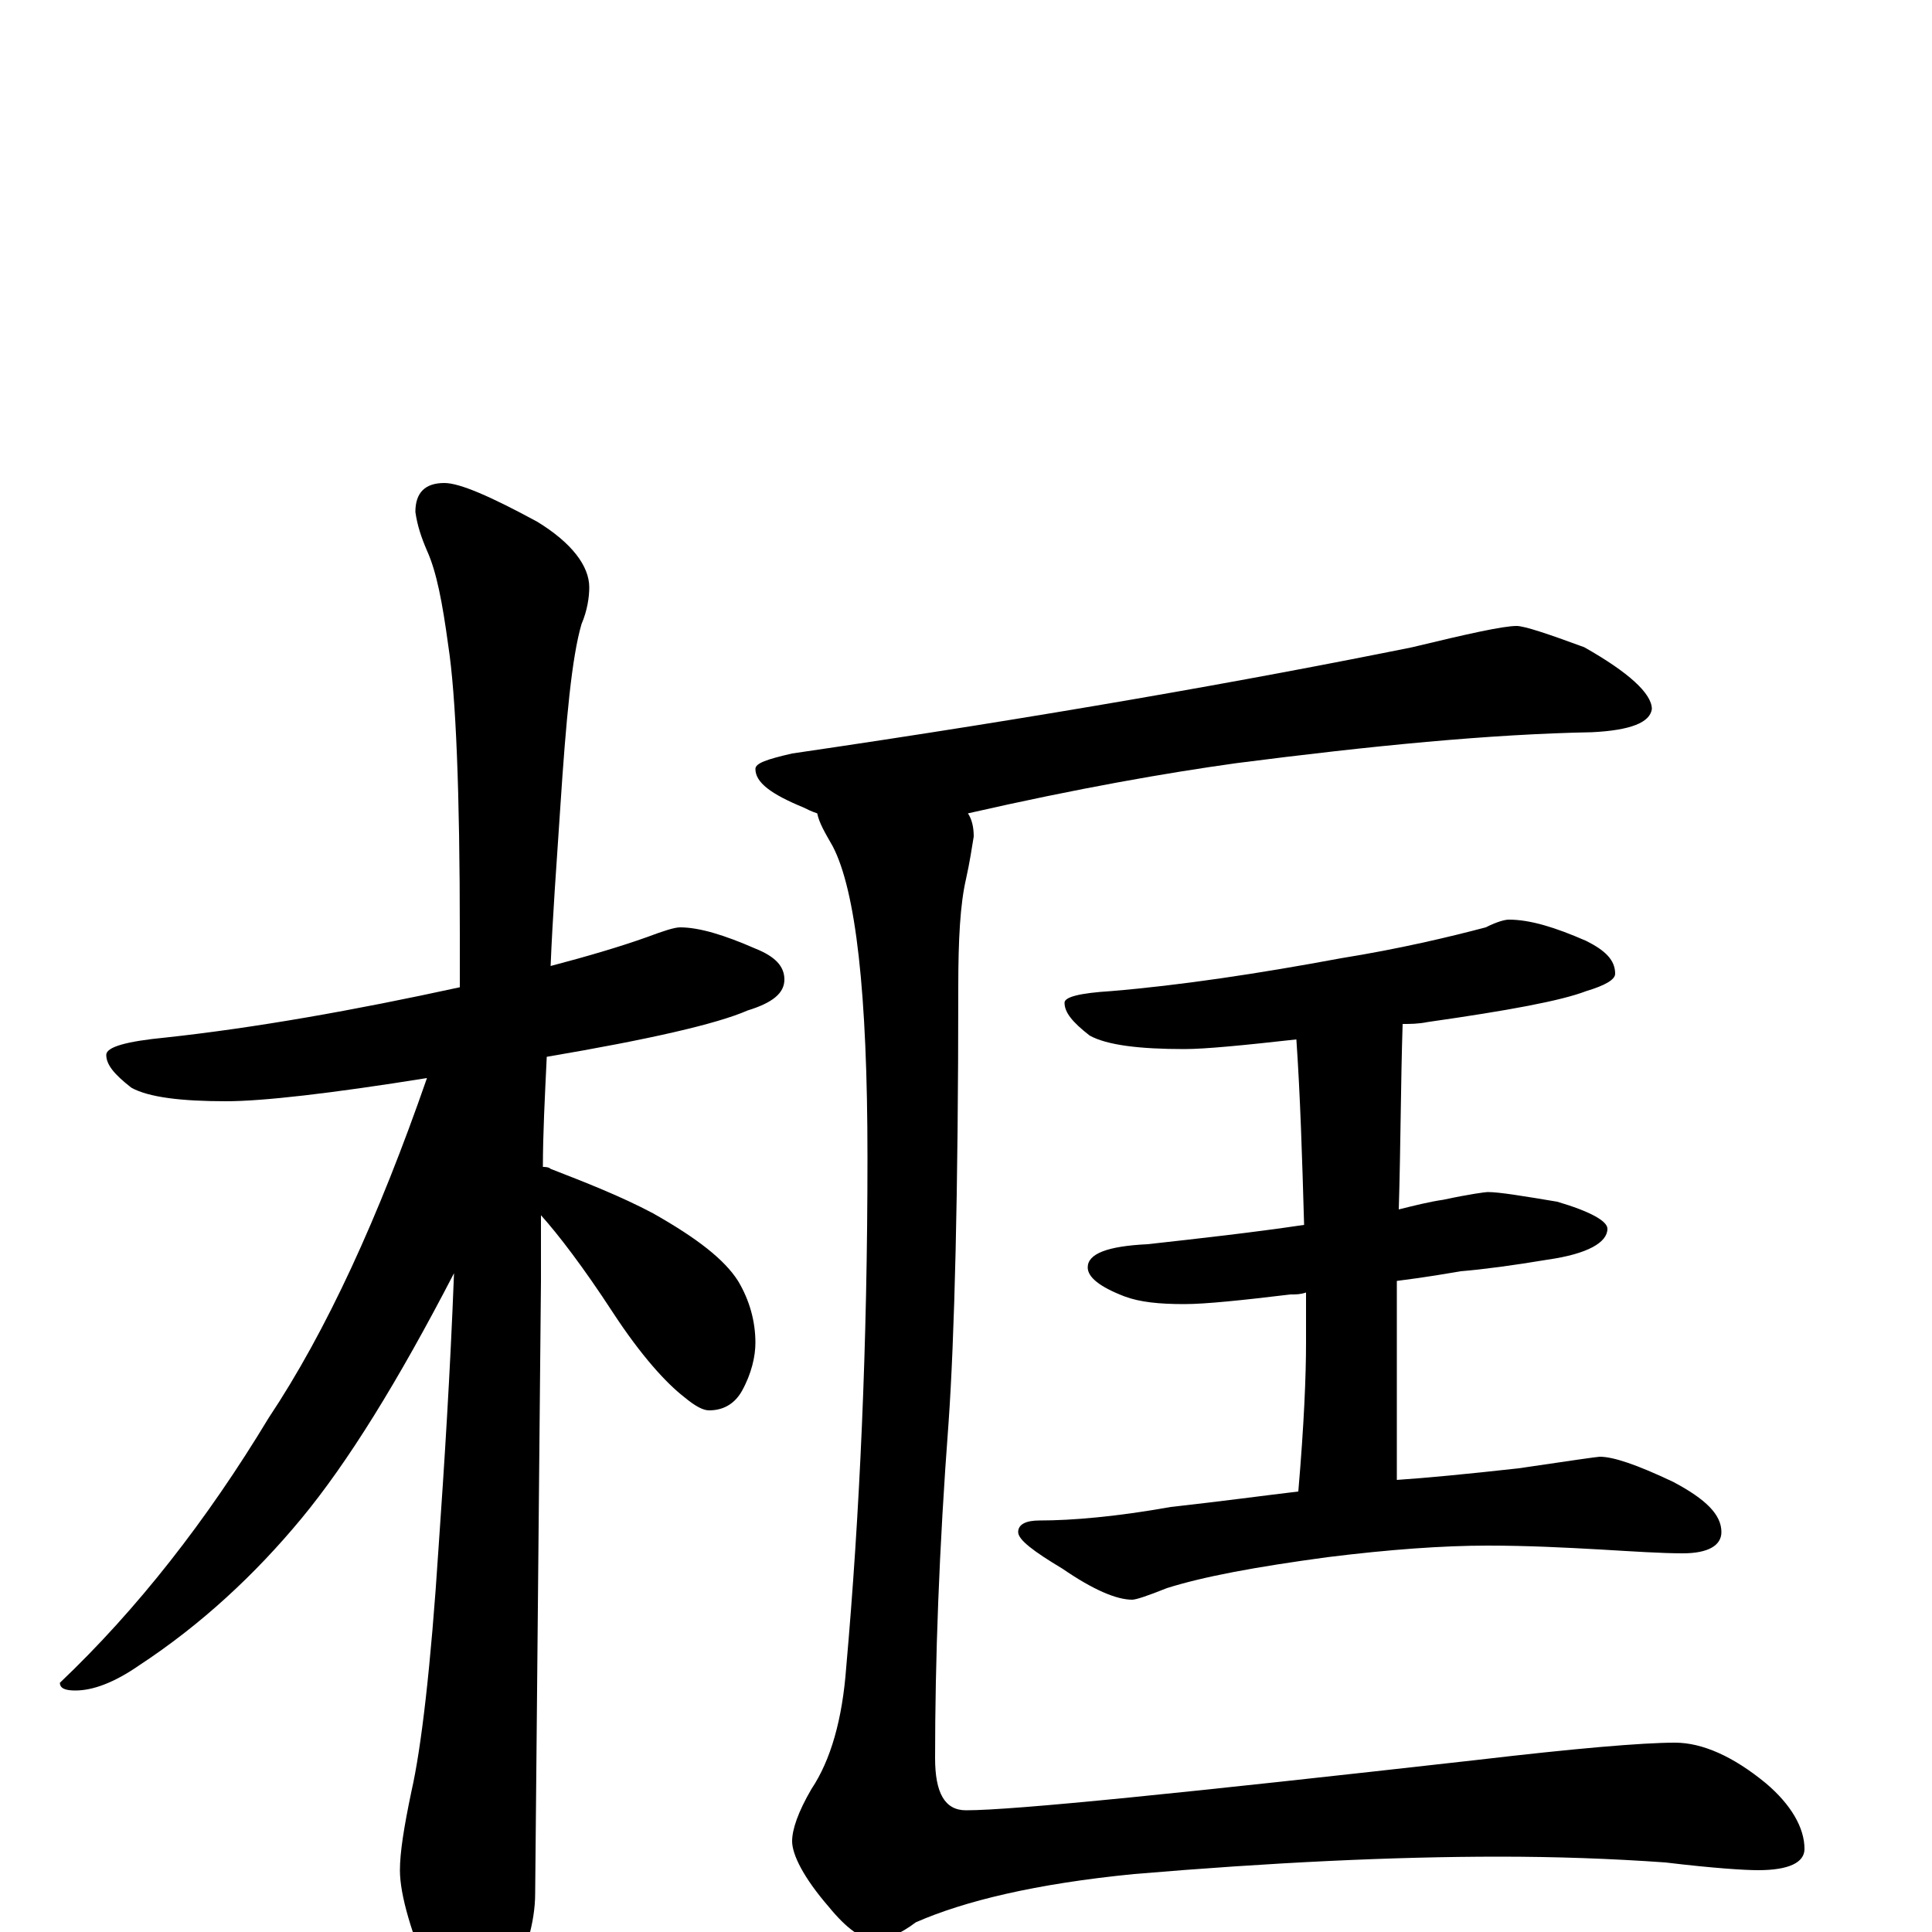 <?xml version="1.0" encoding="utf-8" ?>
<!DOCTYPE svg PUBLIC "-//W3C//DTD SVG 1.1//EN" "http://www.w3.org/Graphics/SVG/1.1/DTD/svg11.dtd">
<svg version="1.1" id="Layer_1" xmlns="http://www.w3.org/2000/svg" xmlns:xlink="http://www.w3.org/1999/xlink" x="0px" y="145px" width="1000px" height="1000px" viewBox="0 0 1000 1000" enable-background="new 0 0 1000 1000" xml:space="preserve">
<g id="Layer_1">
<path id="glyph" transform="matrix(1 0 0 -1 0 1000)" d="M352,520C362,520 375,516 391,509C401,505 406,500 406,493C406,486 400,481 387,477C371,470 336,462 283,453C282,432 281,413 281,396C282,396 284,396 285,395C303,388 321,381 338,372C361,359 375,348 382,337C388,327 391,316 391,305C391,298 389,289 384,280C380,273 374,270 367,270C364,270 360,272 354,277C345,284 332,298 317,321C302,344 289,361 280,371C280,358 280,347 280,337C280,335 279,229 277,20C277,5 272,-12 263,-29C256,-43 249,-50 242,-50C238,-50 232,-42 224,-27C213,-1 207,19 207,32C207,41 209,54 213,73C218,95 223,137 227,199C230,242 233,289 235,341C206,285 180,243 156,214C132,185 104,159 72,138C59,129 48,125 39,125C34,125 31,126 31,129C71,167 107,213 139,266C169,311 196,370 221,442C171,434 136,430 117,430C94,430 77,432 68,437C59,444 55,449 55,454C55,458 65,461 86,463C132,468 183,477 238,489C238,498 238,508 238,517C238,590 236,640 232,666C229,688 226,704 221,715C218,722 216,728 215,735C215,745 220,750 230,750C238,750 254,743 278,730C296,719 305,707 305,696C305,691 304,684 301,677C296,660 293,628 290,582C288,552 286,525 285,500C304,505 321,510 335,515C343,518 349,520 352,520M785,676C789,676 801,672 820,665C843,652 855,641 855,633C854,626 844,622 824,621C771,620 710,614 640,605C604,600 558,592 501,579C503,576 504,572 504,567C503,561 502,554 500,545C497,532 496,514 496,489C496,382 494,307 491,264C486,198 484,140 484,90C484,72 489,63 500,63C525,63 613,72 764,89C815,95 850,98 867,98C881,98 897,91 914,77C927,66 934,54 934,43C934,36 926,32 910,32C903,32 887,33 862,36C834,38 805,39 776,39C721,39 658,36 587,30C536,25 499,16 474,5C466,-1 459,-4 453,-4C446,-4 438,2 429,13C416,28 410,40 410,47C410,53 413,62 420,74C430,89 436,110 438,137C445,216 449,304 449,401C449,486 443,539 431,562C427,569 424,574 423,579C420,580 418,581 416,582C399,589 391,595 391,602C391,605 397,607 410,610C540,629 647,648 731,665C760,672 778,676 785,676M781,524C792,524 805,520 821,513C831,508 836,503 836,496C836,493 831,490 821,487C808,482 781,477 739,471C734,470 730,470 726,470C725,439 725,407 724,374C732,376 740,378 747,379C761,382 769,383 770,383C776,383 788,381 806,378C823,373 832,368 832,364C832,357 822,351 801,348C783,345 768,343 756,342C750,341 739,339 723,337C723,304 723,272 723,239l0,-5C738,235 759,237 786,240C813,244 827,246 828,246C835,246 847,242 866,233C883,224 891,216 891,207C891,200 884,196 871,196C860,196 845,197 828,198C810,199 791,200 770,200C747,200 719,198 687,194C650,189 623,184 604,178C594,174 588,172 586,172C578,172 566,177 550,188C535,197 527,203 527,207C527,211 531,213 538,213C555,213 578,215 606,220C633,223 655,226 672,228C675,263 676,288 676,305C676,314 676,322 676,331C673,330 671,330 668,330C643,327 624,325 613,325C600,325 590,326 582,329C569,334 563,339 563,344C563,351 573,355 594,356C621,359 648,362 675,366C674,401 673,433 671,462C644,459 624,457 613,457C590,457 573,459 564,464C555,471 551,476 551,481C551,484 559,486 575,487C611,490 651,496 694,504C725,509 750,515 769,520C775,523 779,524 781,524z"/>
</g>
</svg>
